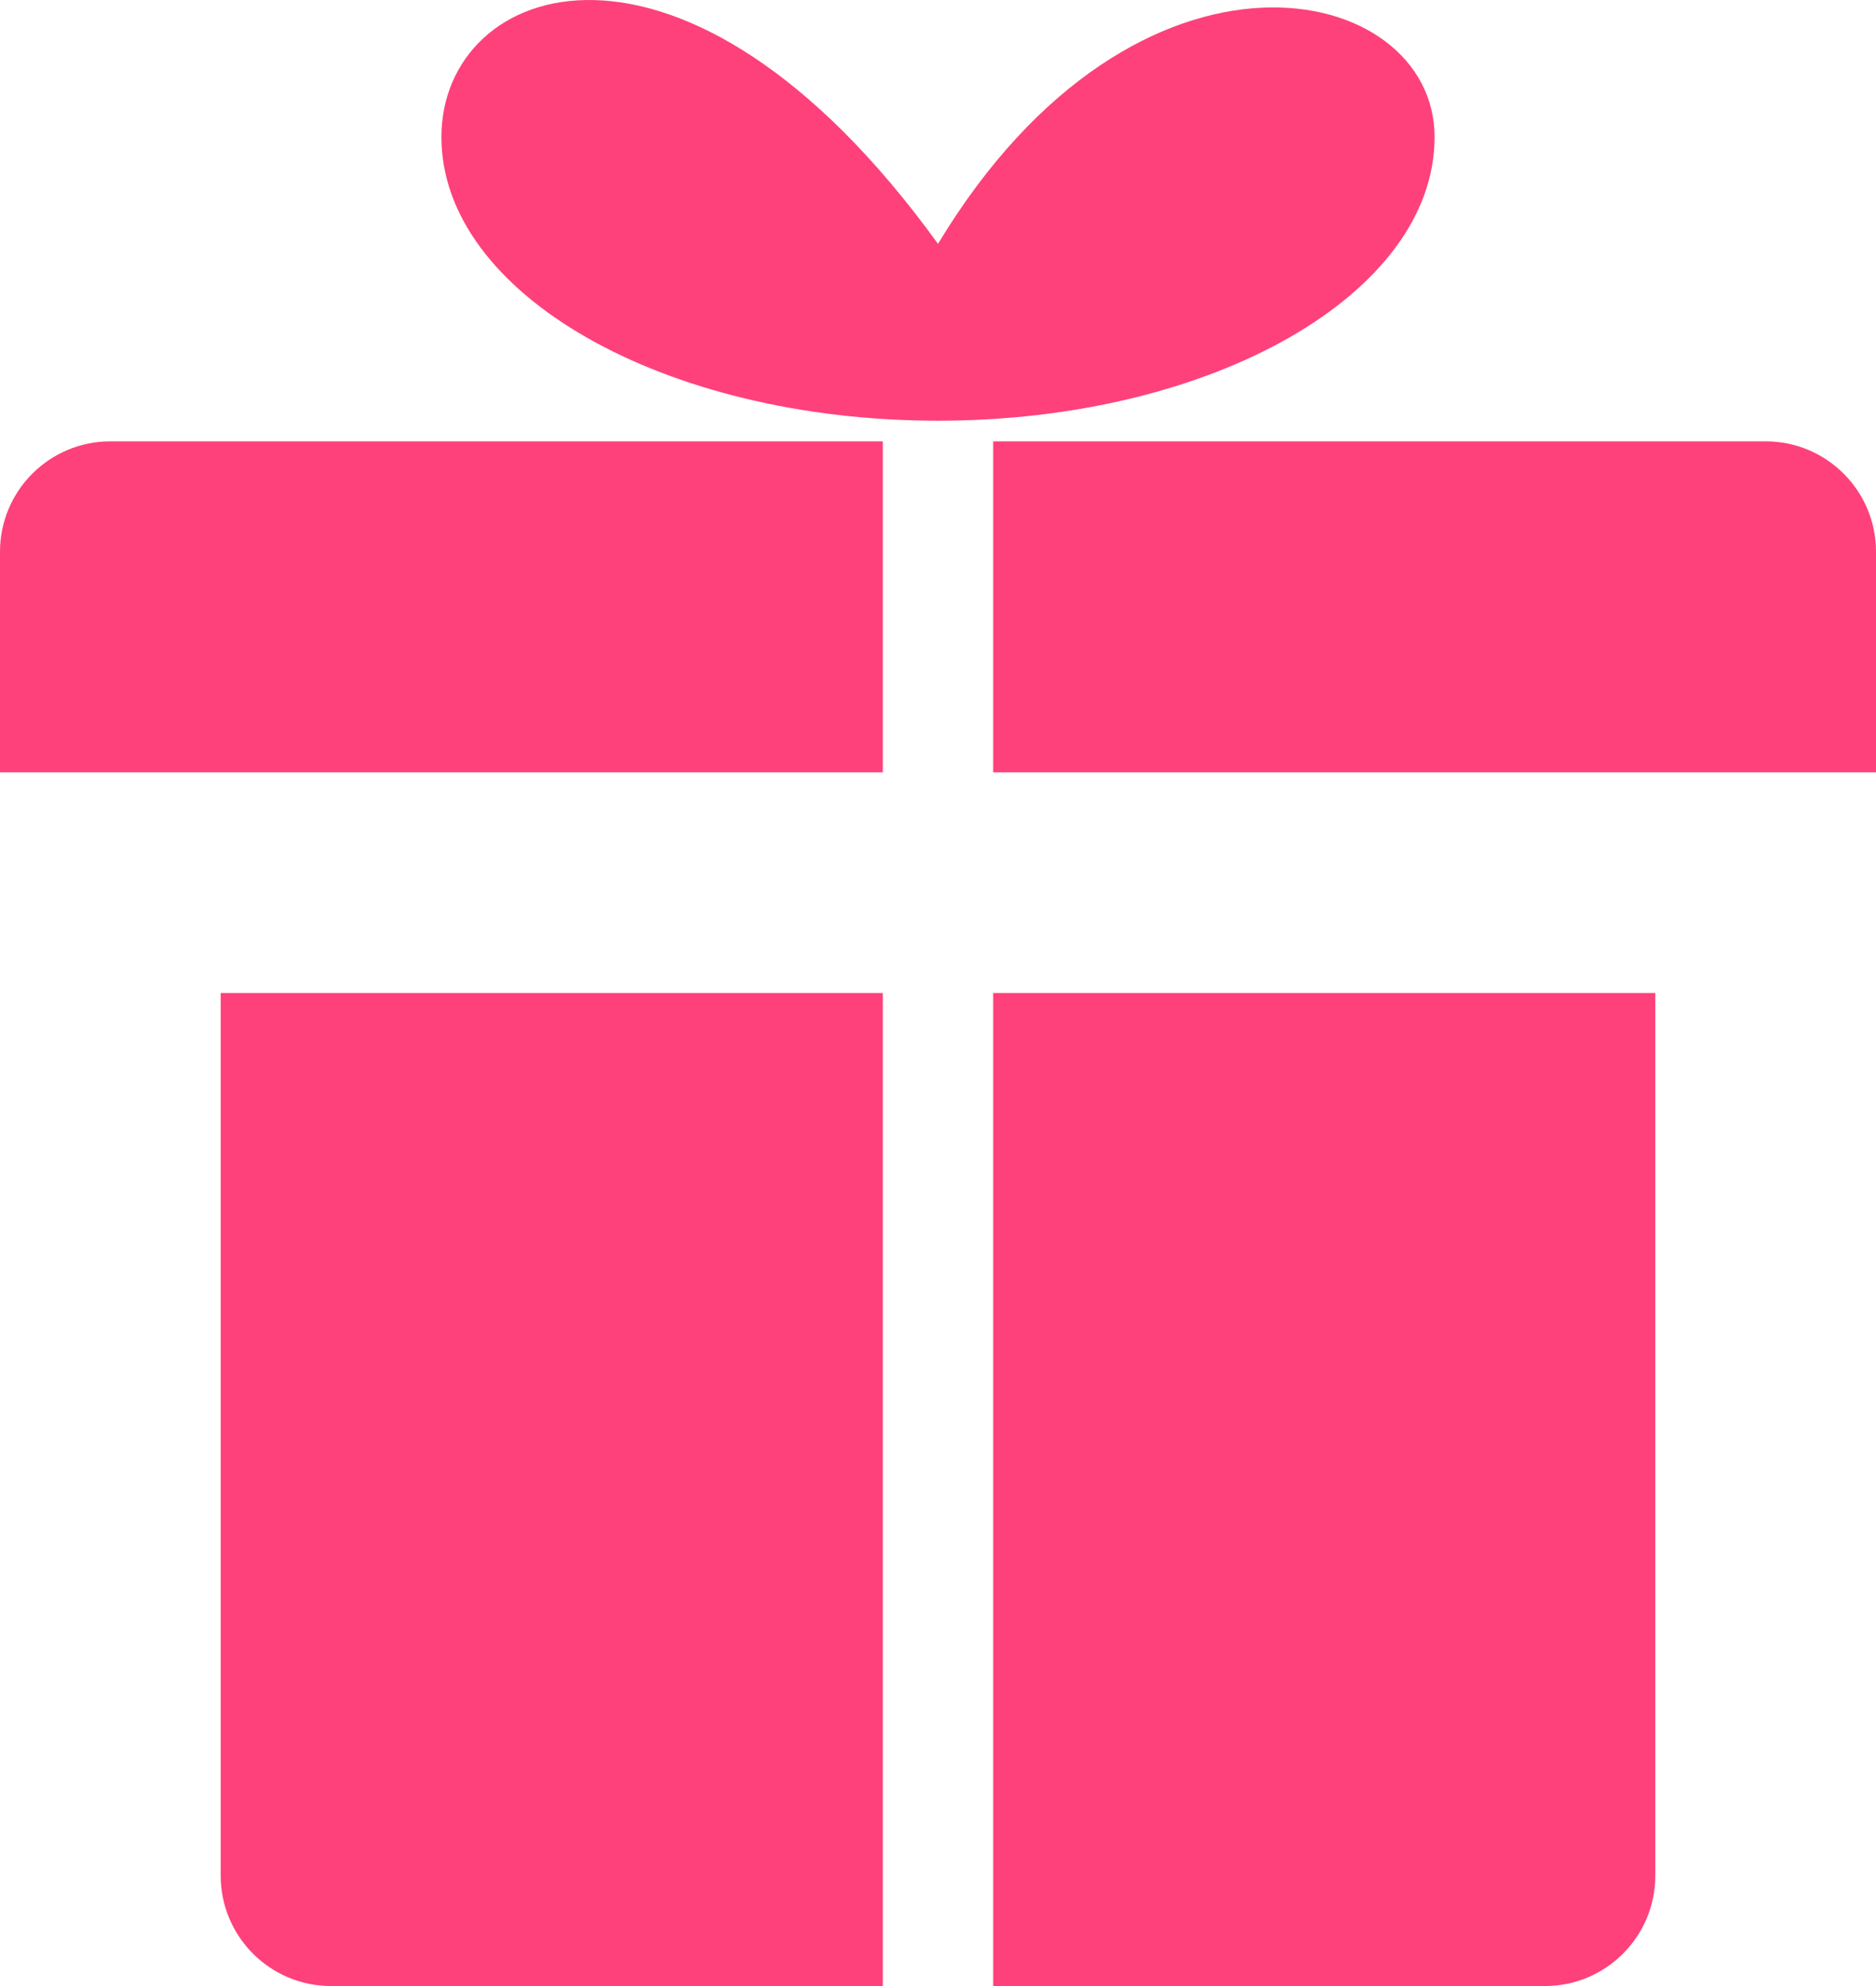 <?xml version="1.0" encoding="UTF-8"?>
<svg width="17px" height="18px" viewBox="0 0 17 18" version="1.1" xmlns="http://www.w3.org/2000/svg" xmlns:xlink="http://www.w3.org/1999/xlink">
    <!-- Generator: Sketch 48.2 (47327) - http://www.bohemiancoding.com/sketch -->
    <title>Combined Shape</title>
    <desc>Created with Sketch.</desc>
    <defs></defs>
    <g id="赠一得一2.0" stroke="none" stroke-width="1" fill="none" fill-rule="evenodd">
        <g id="Group-14-Copy" transform="translate(-16, -7)" fill="#FE417B">
            <path d="M18,16 L24,16 L24,25 L19,25 C18.448,25 18,24.552 18,24 L18,16 Z M31,16 L31,24 C31,24.552 30.552,25 30,25 L25,25 L25,16 L31,16 Z M25,11 L32,11 C32.552,11 33,11.448 33,12 L33,14 L25,14 L25,11 Z M24,11 L24,14 L16,14 L16,12 C16,11.448 16.448,11 17,11 L24,11 Z M24.5,10.813 C22.015,10.813 20,9.662 20,8.242 C20,6.822 22.2,6.029 24.5,9.21 C26.307,6.214 29,6.822 29,8.242 C29,9.662 26.985,10.813 24.5,10.813 Z" id="Combined-Shape"></path>
        </g>
    </g>
</svg>